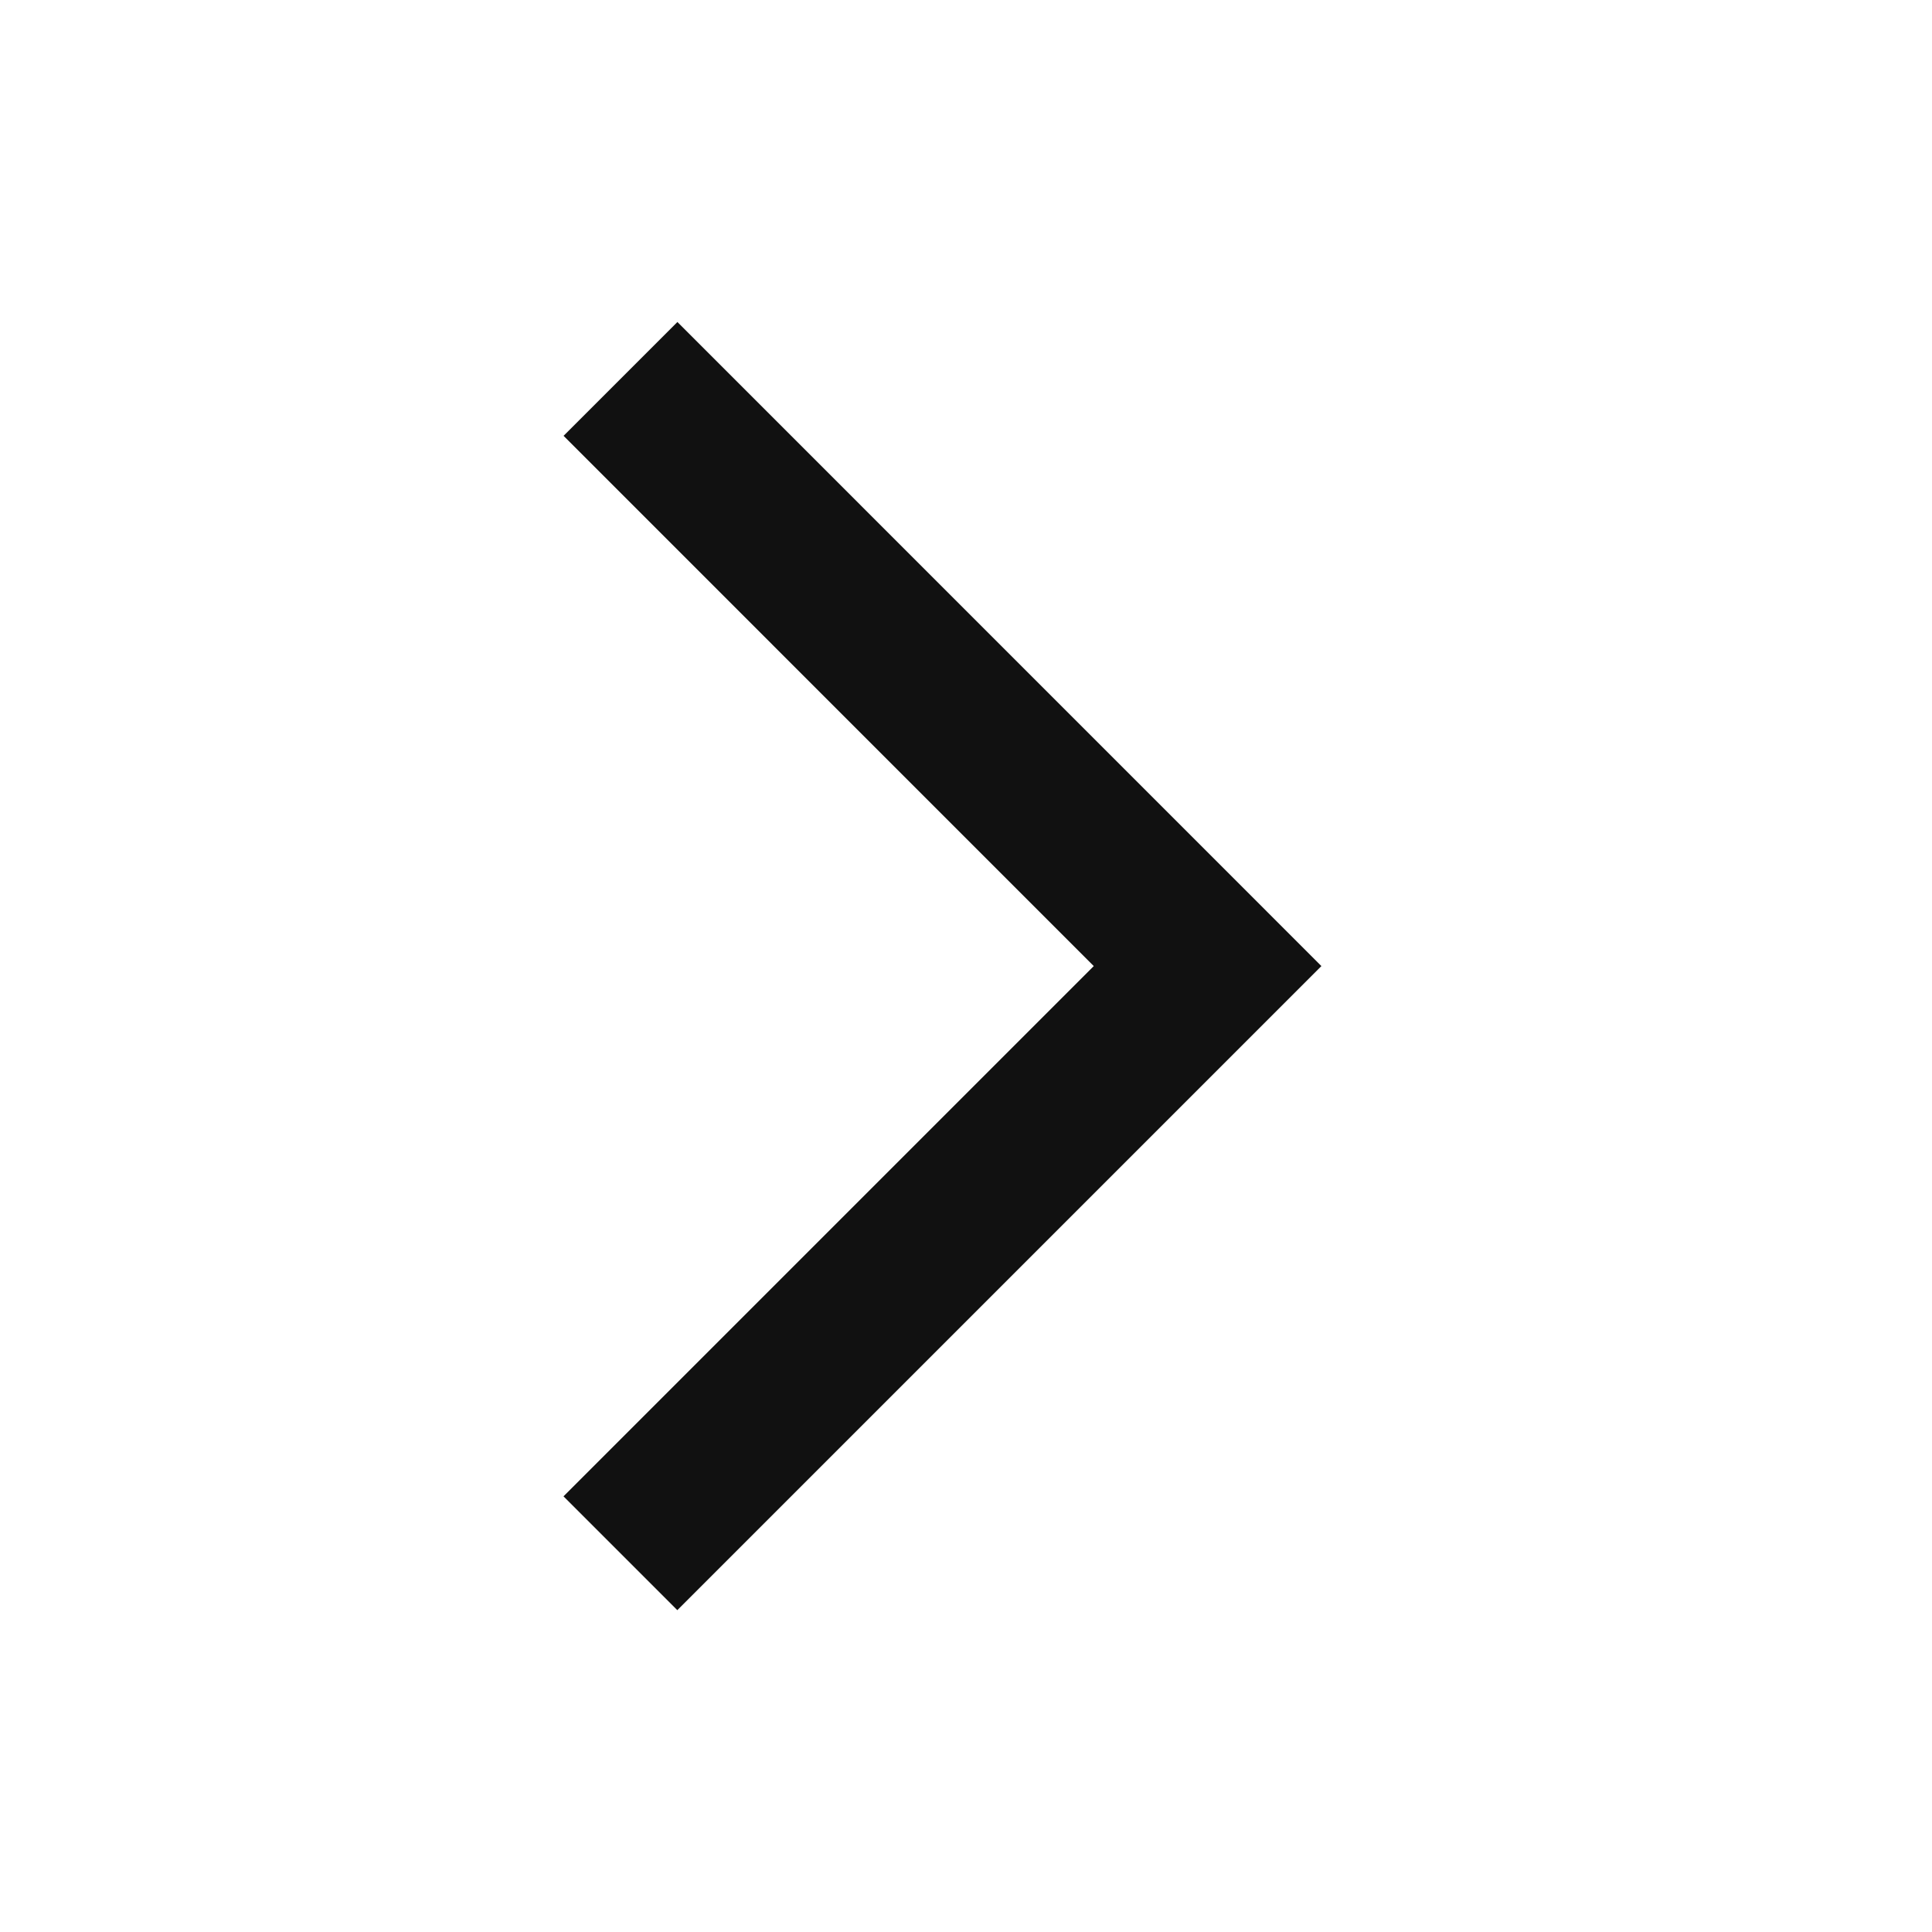 <svg xmlns:xlink="http://www.w3.org/1999/xlink" xmlns="http://www.w3.org/2000/svg" focusable="false" viewBox="0 0 24 24" class="pip-svg-icon" aria-hidden="true" width="24"  height="24" ><path fill-rule="evenodd" clip-rule="evenodd" d="m16.415 12.001-8.001 8.001-1.414-1.414 6.587-6.587-6.586-6.587L8.415 4l8 8.001z" fill="#111111"></path></svg>